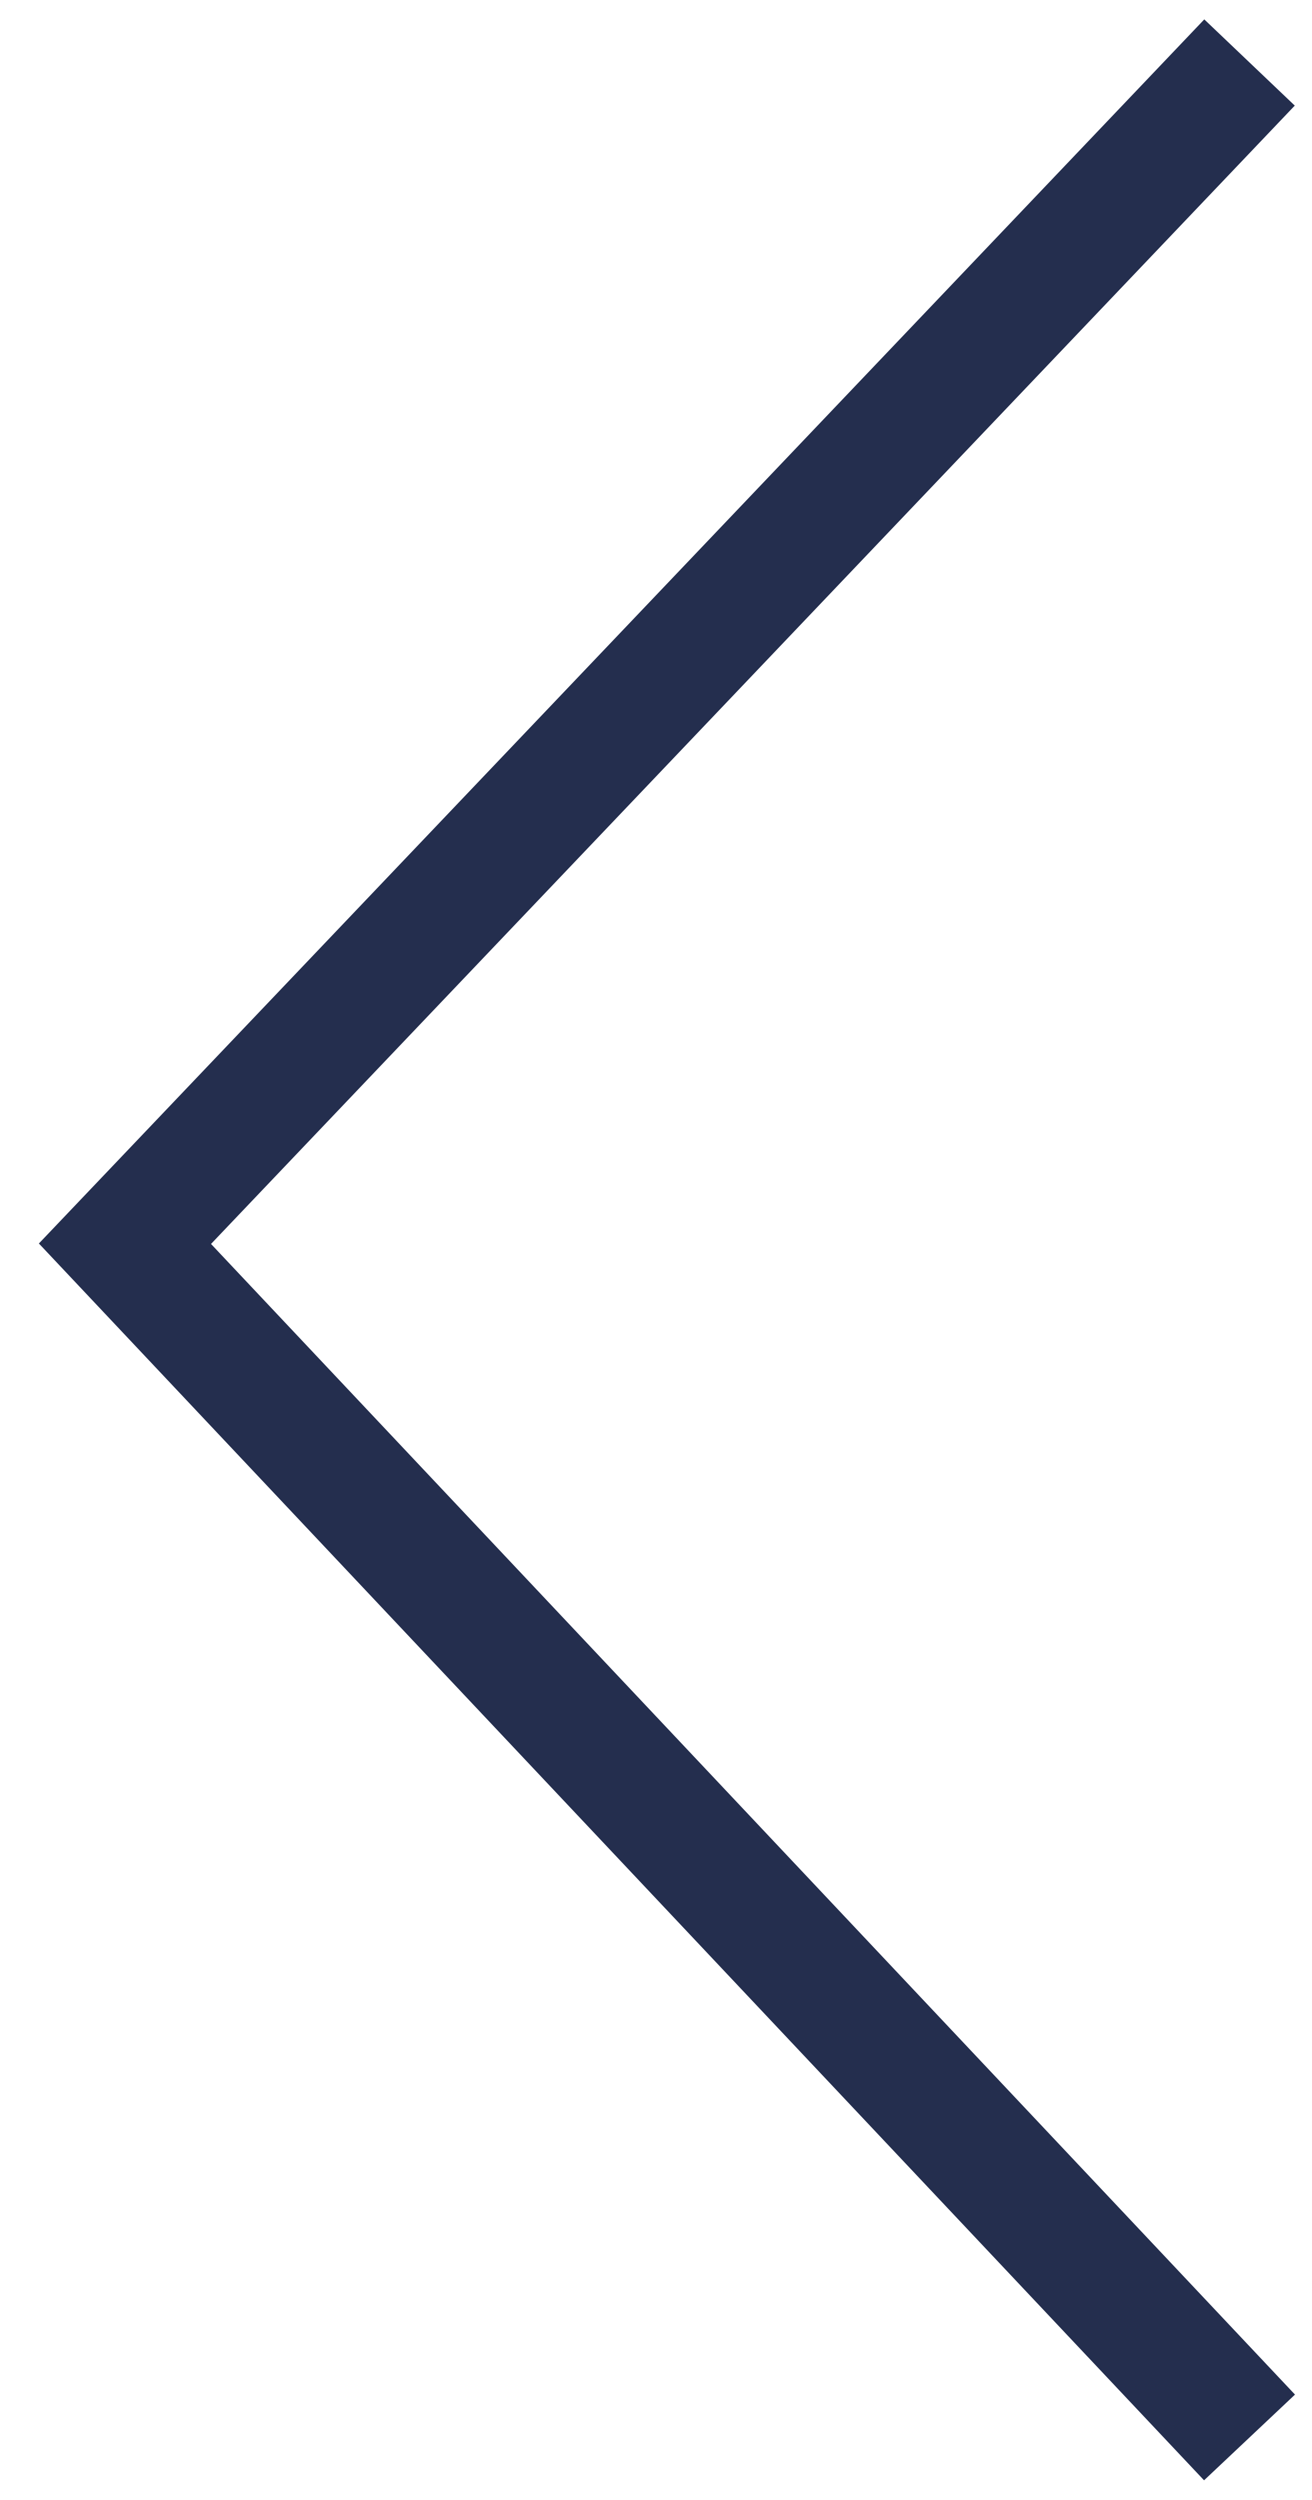 <?xml version="1.0" encoding="UTF-8"?>
<svg id="SVGDoc" width="21" height="40" xmlns="http://www.w3.org/2000/svg" version="1.1" xmlns:xlink="http://www.w3.org/1999/xlink" xmlns:avocode="https://avocode.com/" viewBox="0 0 21 40"><defs></defs><desc>Generated with Avocode.</desc><g><g><title>Path 2 Copy 2</title><path d="M20,1v0l-18,18.9v0l18,19.1v0" fill-opacity="0" fill="#ffffff" stroke-linejoin="miter" stroke-linecap="butt" stroke-opacity="1" stroke="#242e4e" stroke-miterlimit="50" stroke-width="2"></path></g></g></svg>